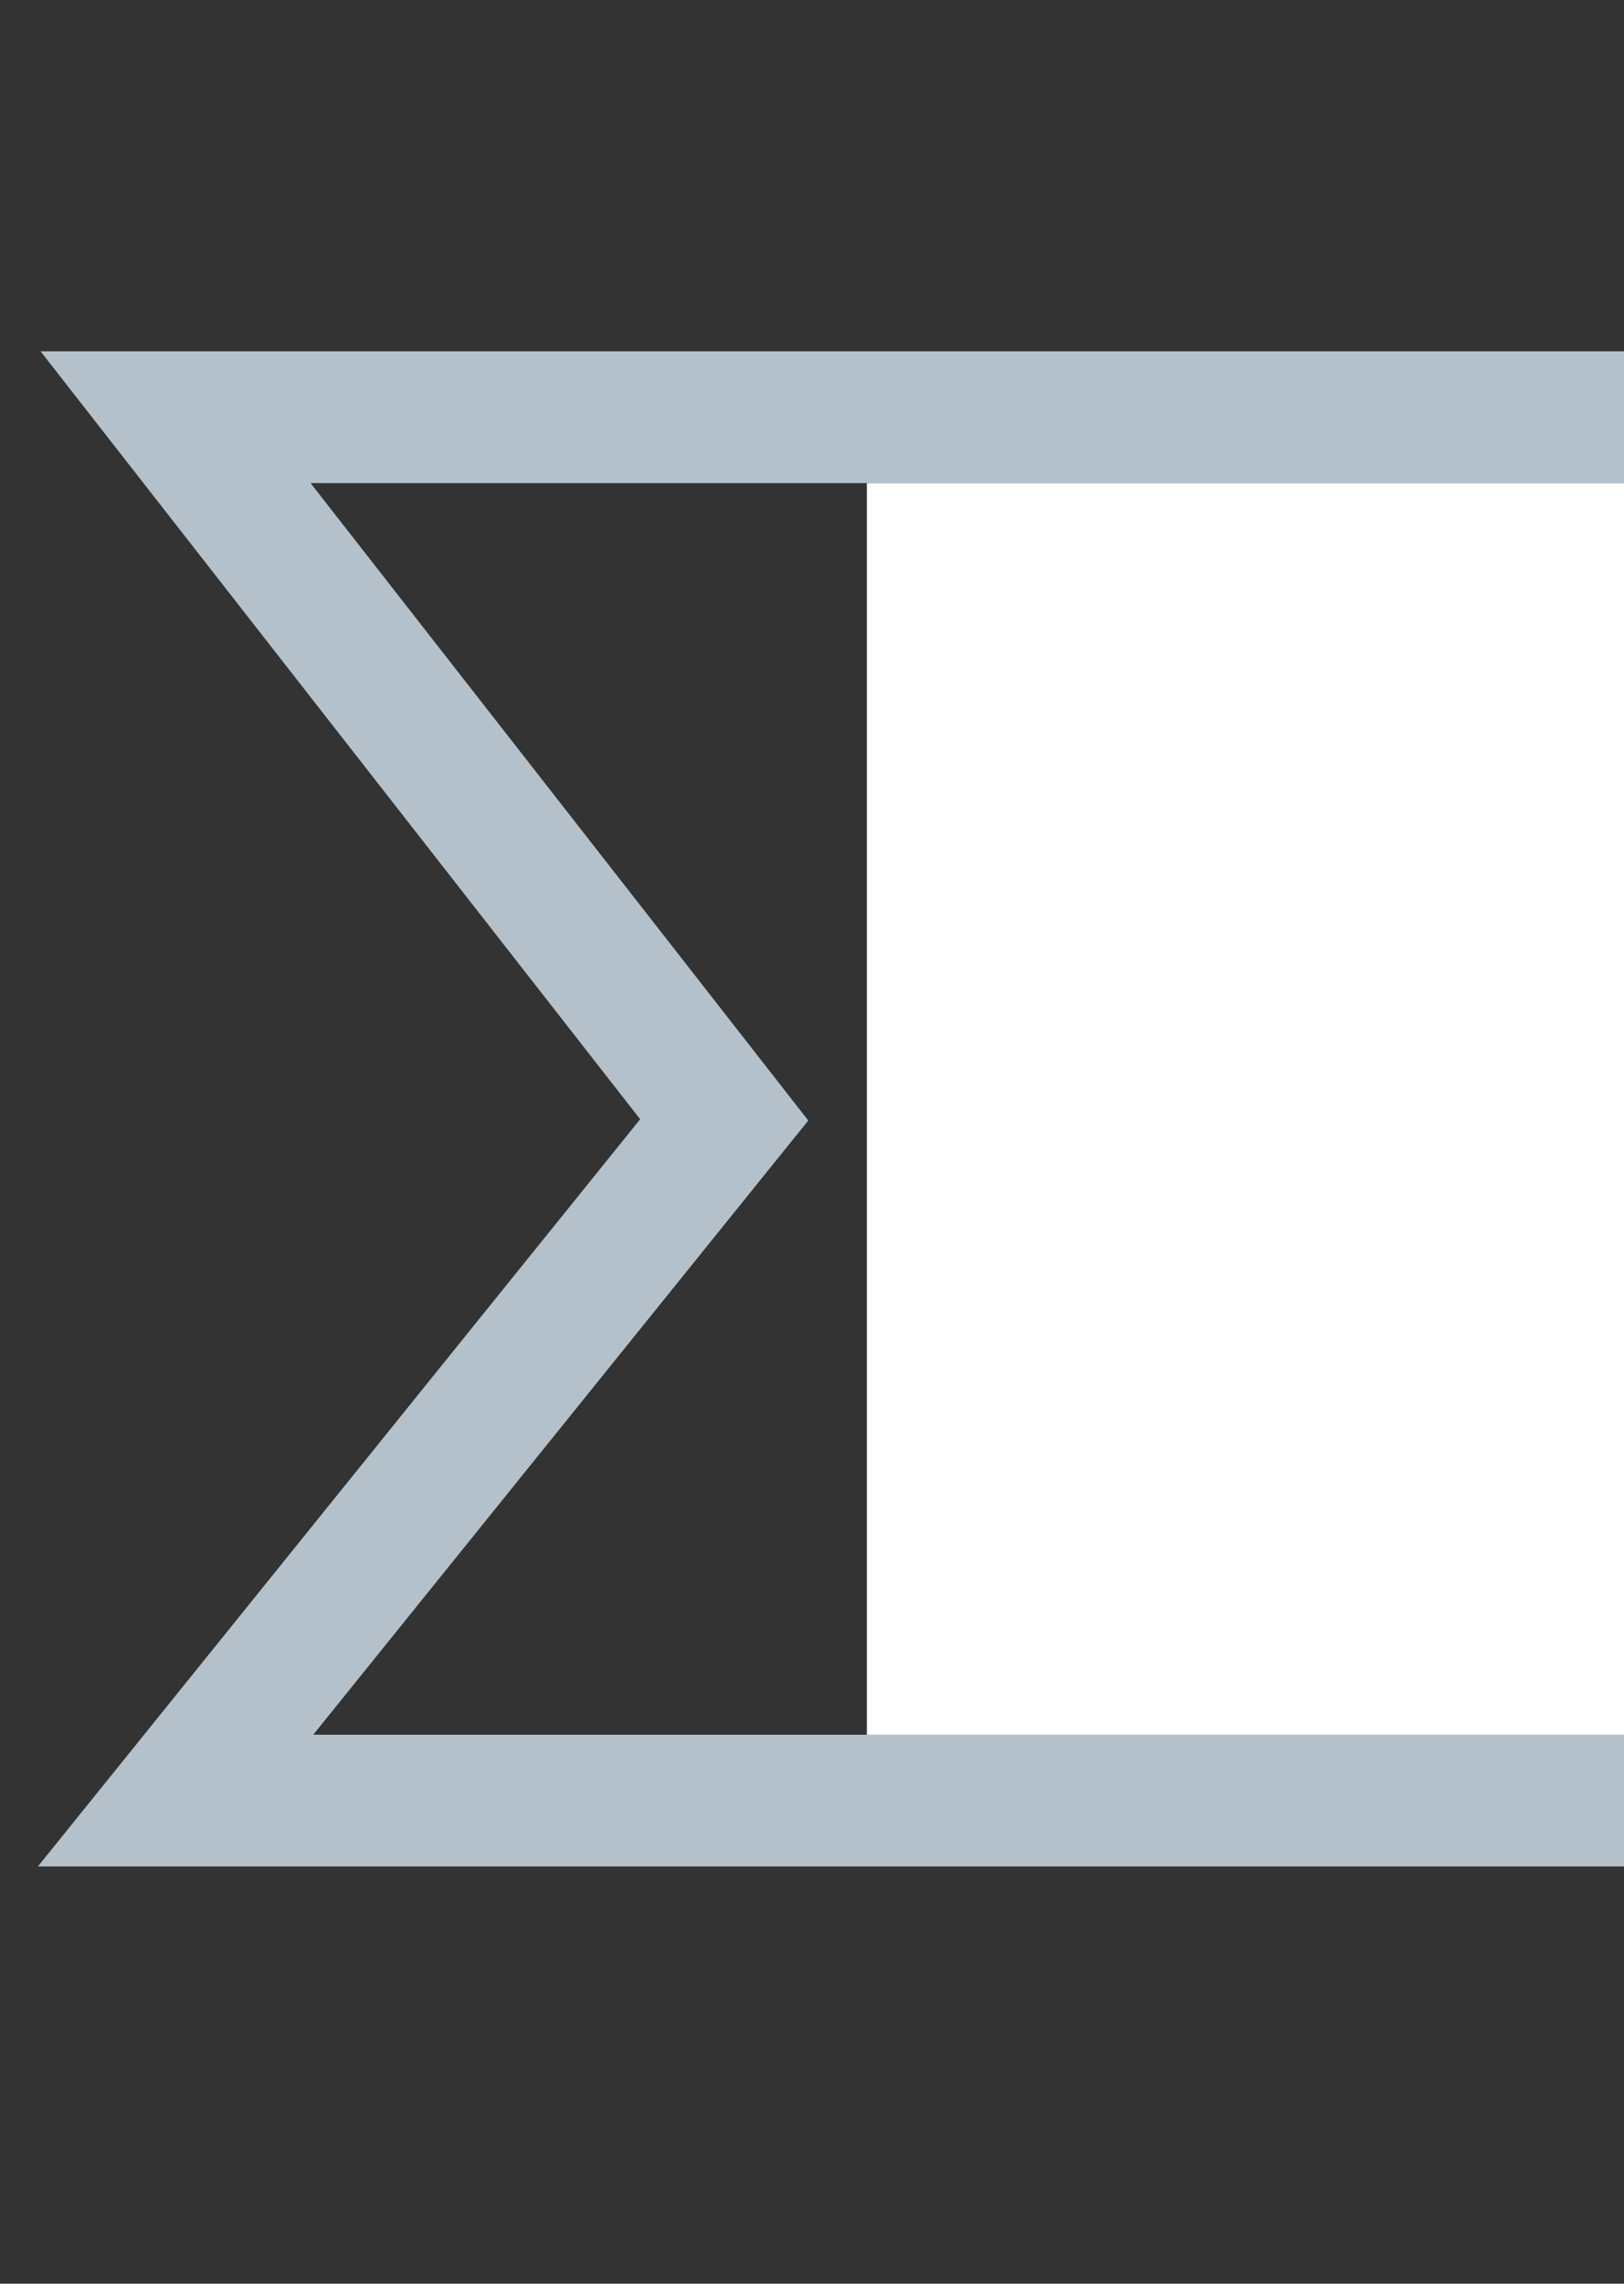 <svg xmlns="http://www.w3.org/2000/svg" viewBox="0 0 148 208"><rect x="0" y="0" width="148" height="208" fill="#333333" stroke="none"/><rect x="79" y="44" width="69" height="114" fill="#fff"/><polyline points="148 164 16 164 66 102 16 38 148 38" fill="none" stroke="#b4c1cb" stroke-width="12"/></svg>